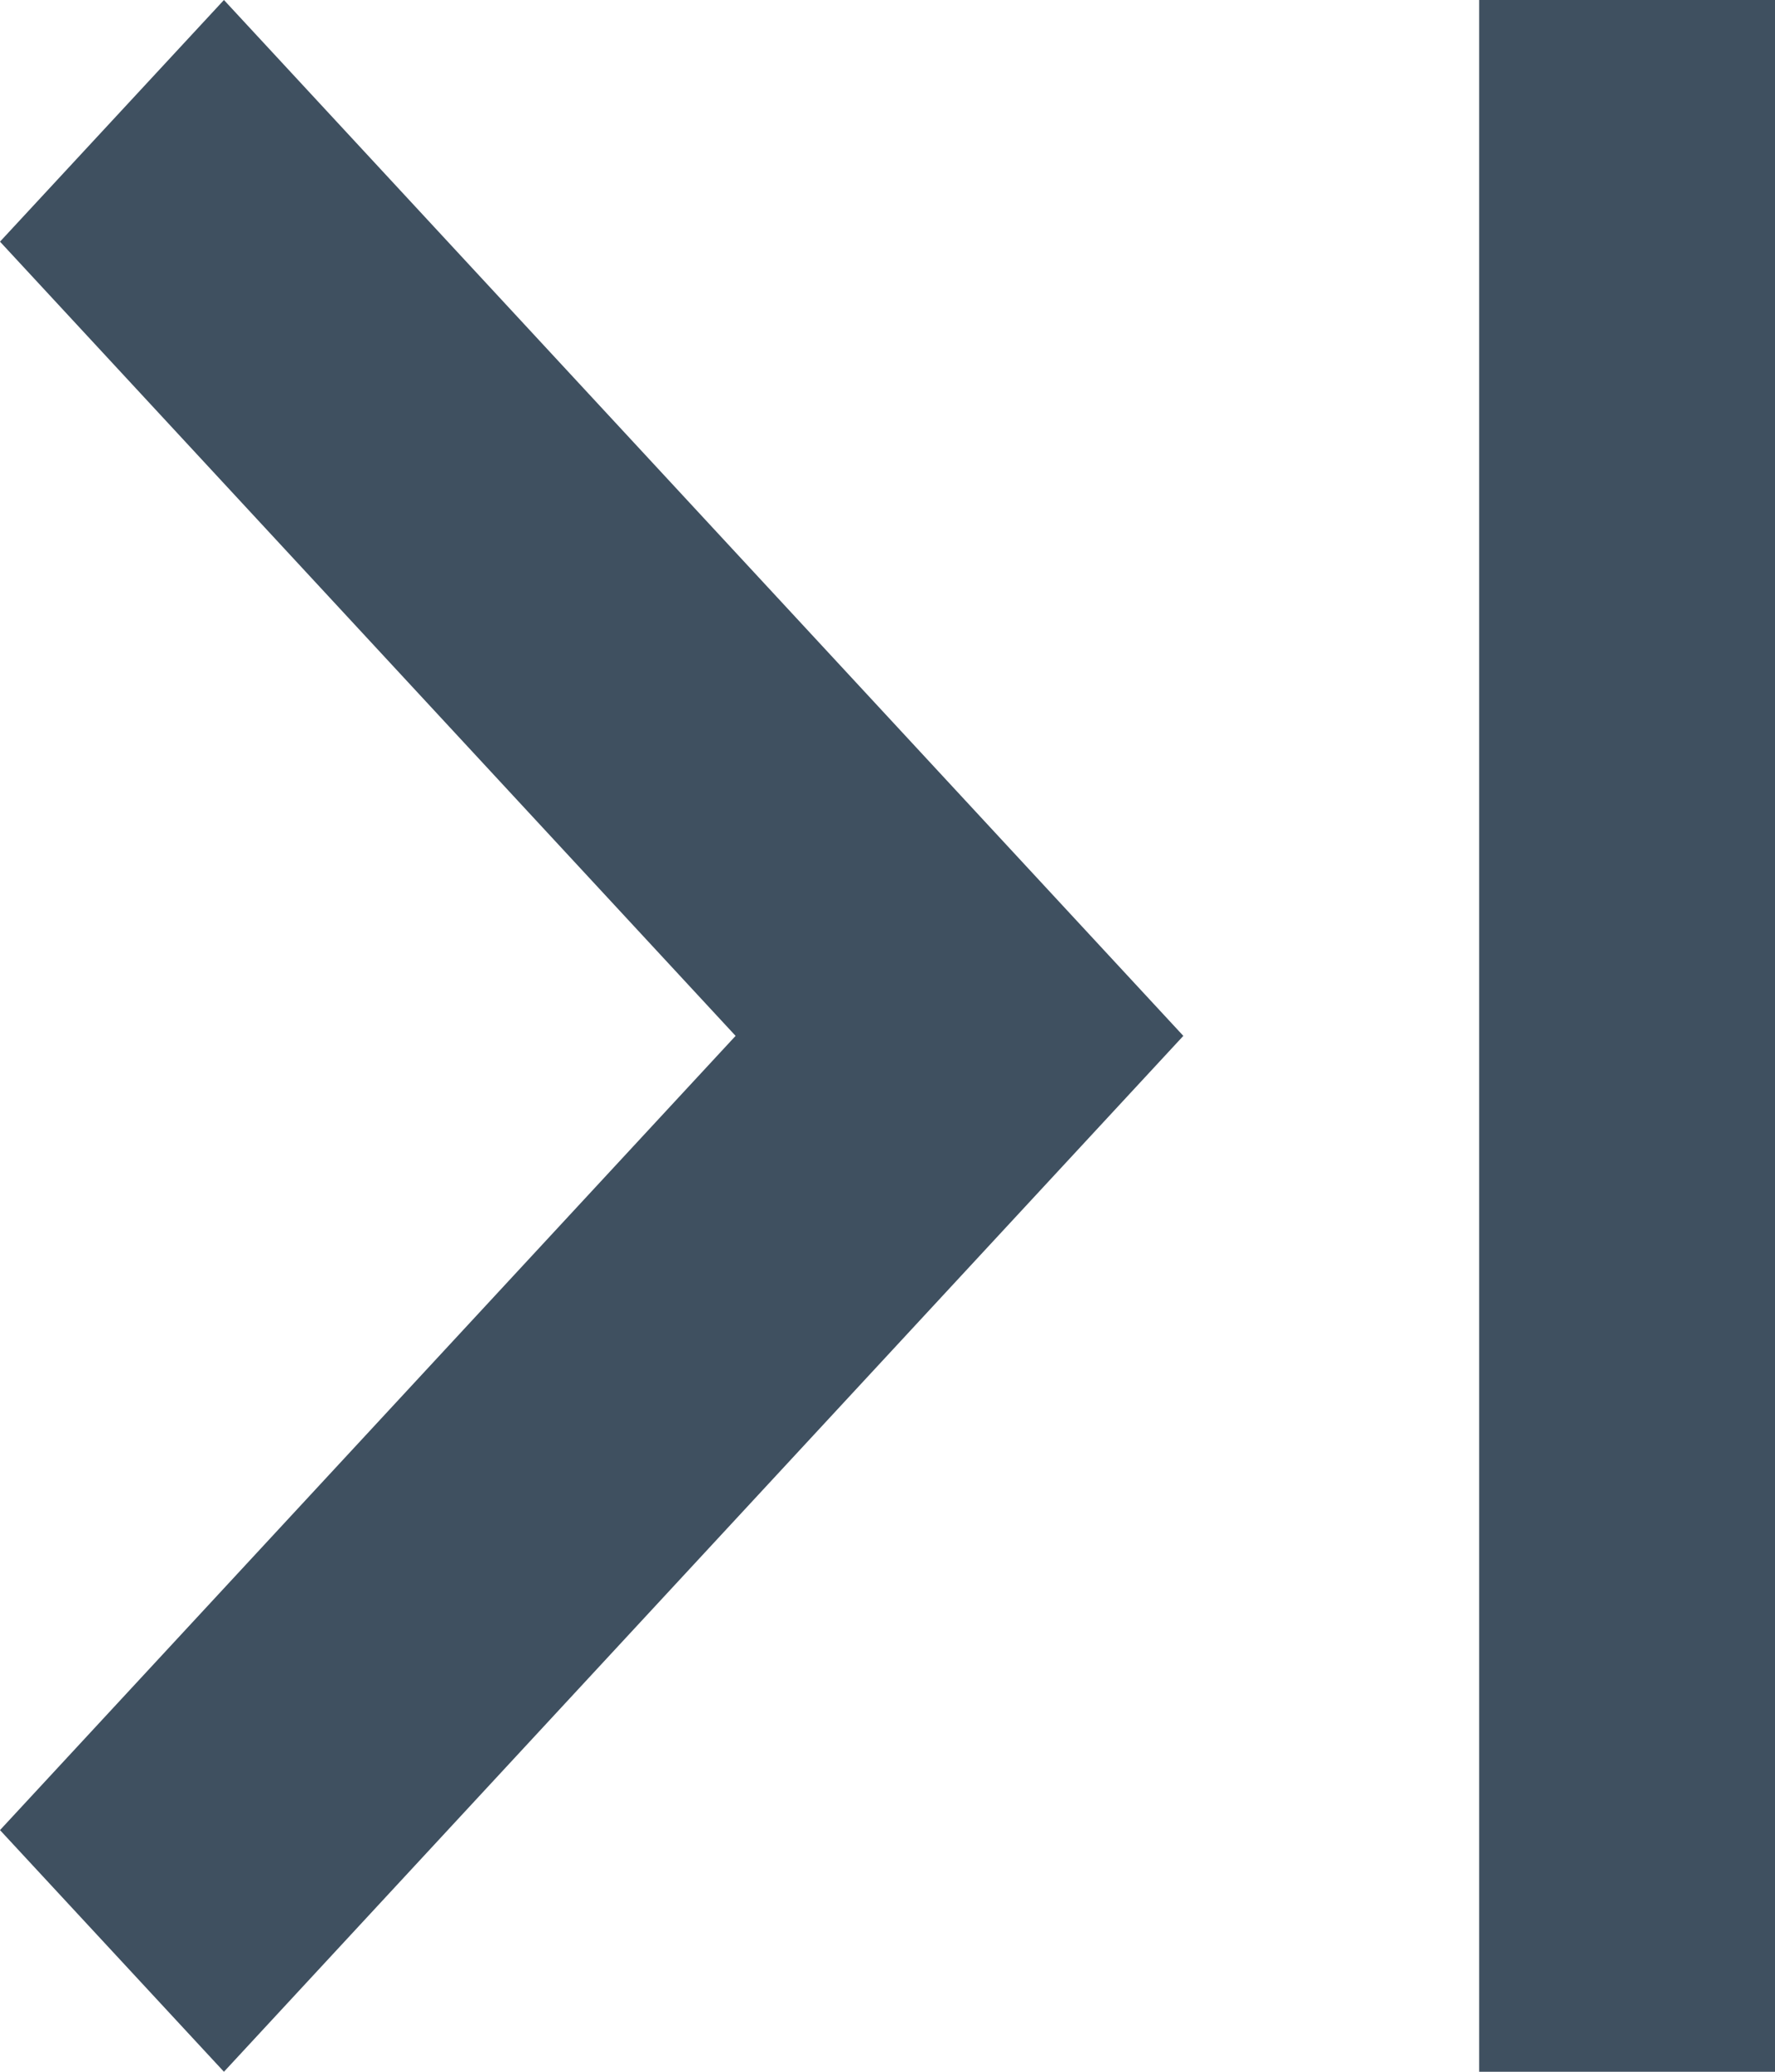 <svg width="12" height="14" fill="none" xmlns="http://www.w3.org/2000/svg"><path fill-rule="evenodd" clip-rule="evenodd" d="M0 12.367L1.514 14 8 7 4.757 3.5 1.514 0 0 1.633 4.973 7 0 12.367z" fill="#3F5060"/><path d="M10 14V0h2v14h-2z" fill="#3F5060"/></svg>
